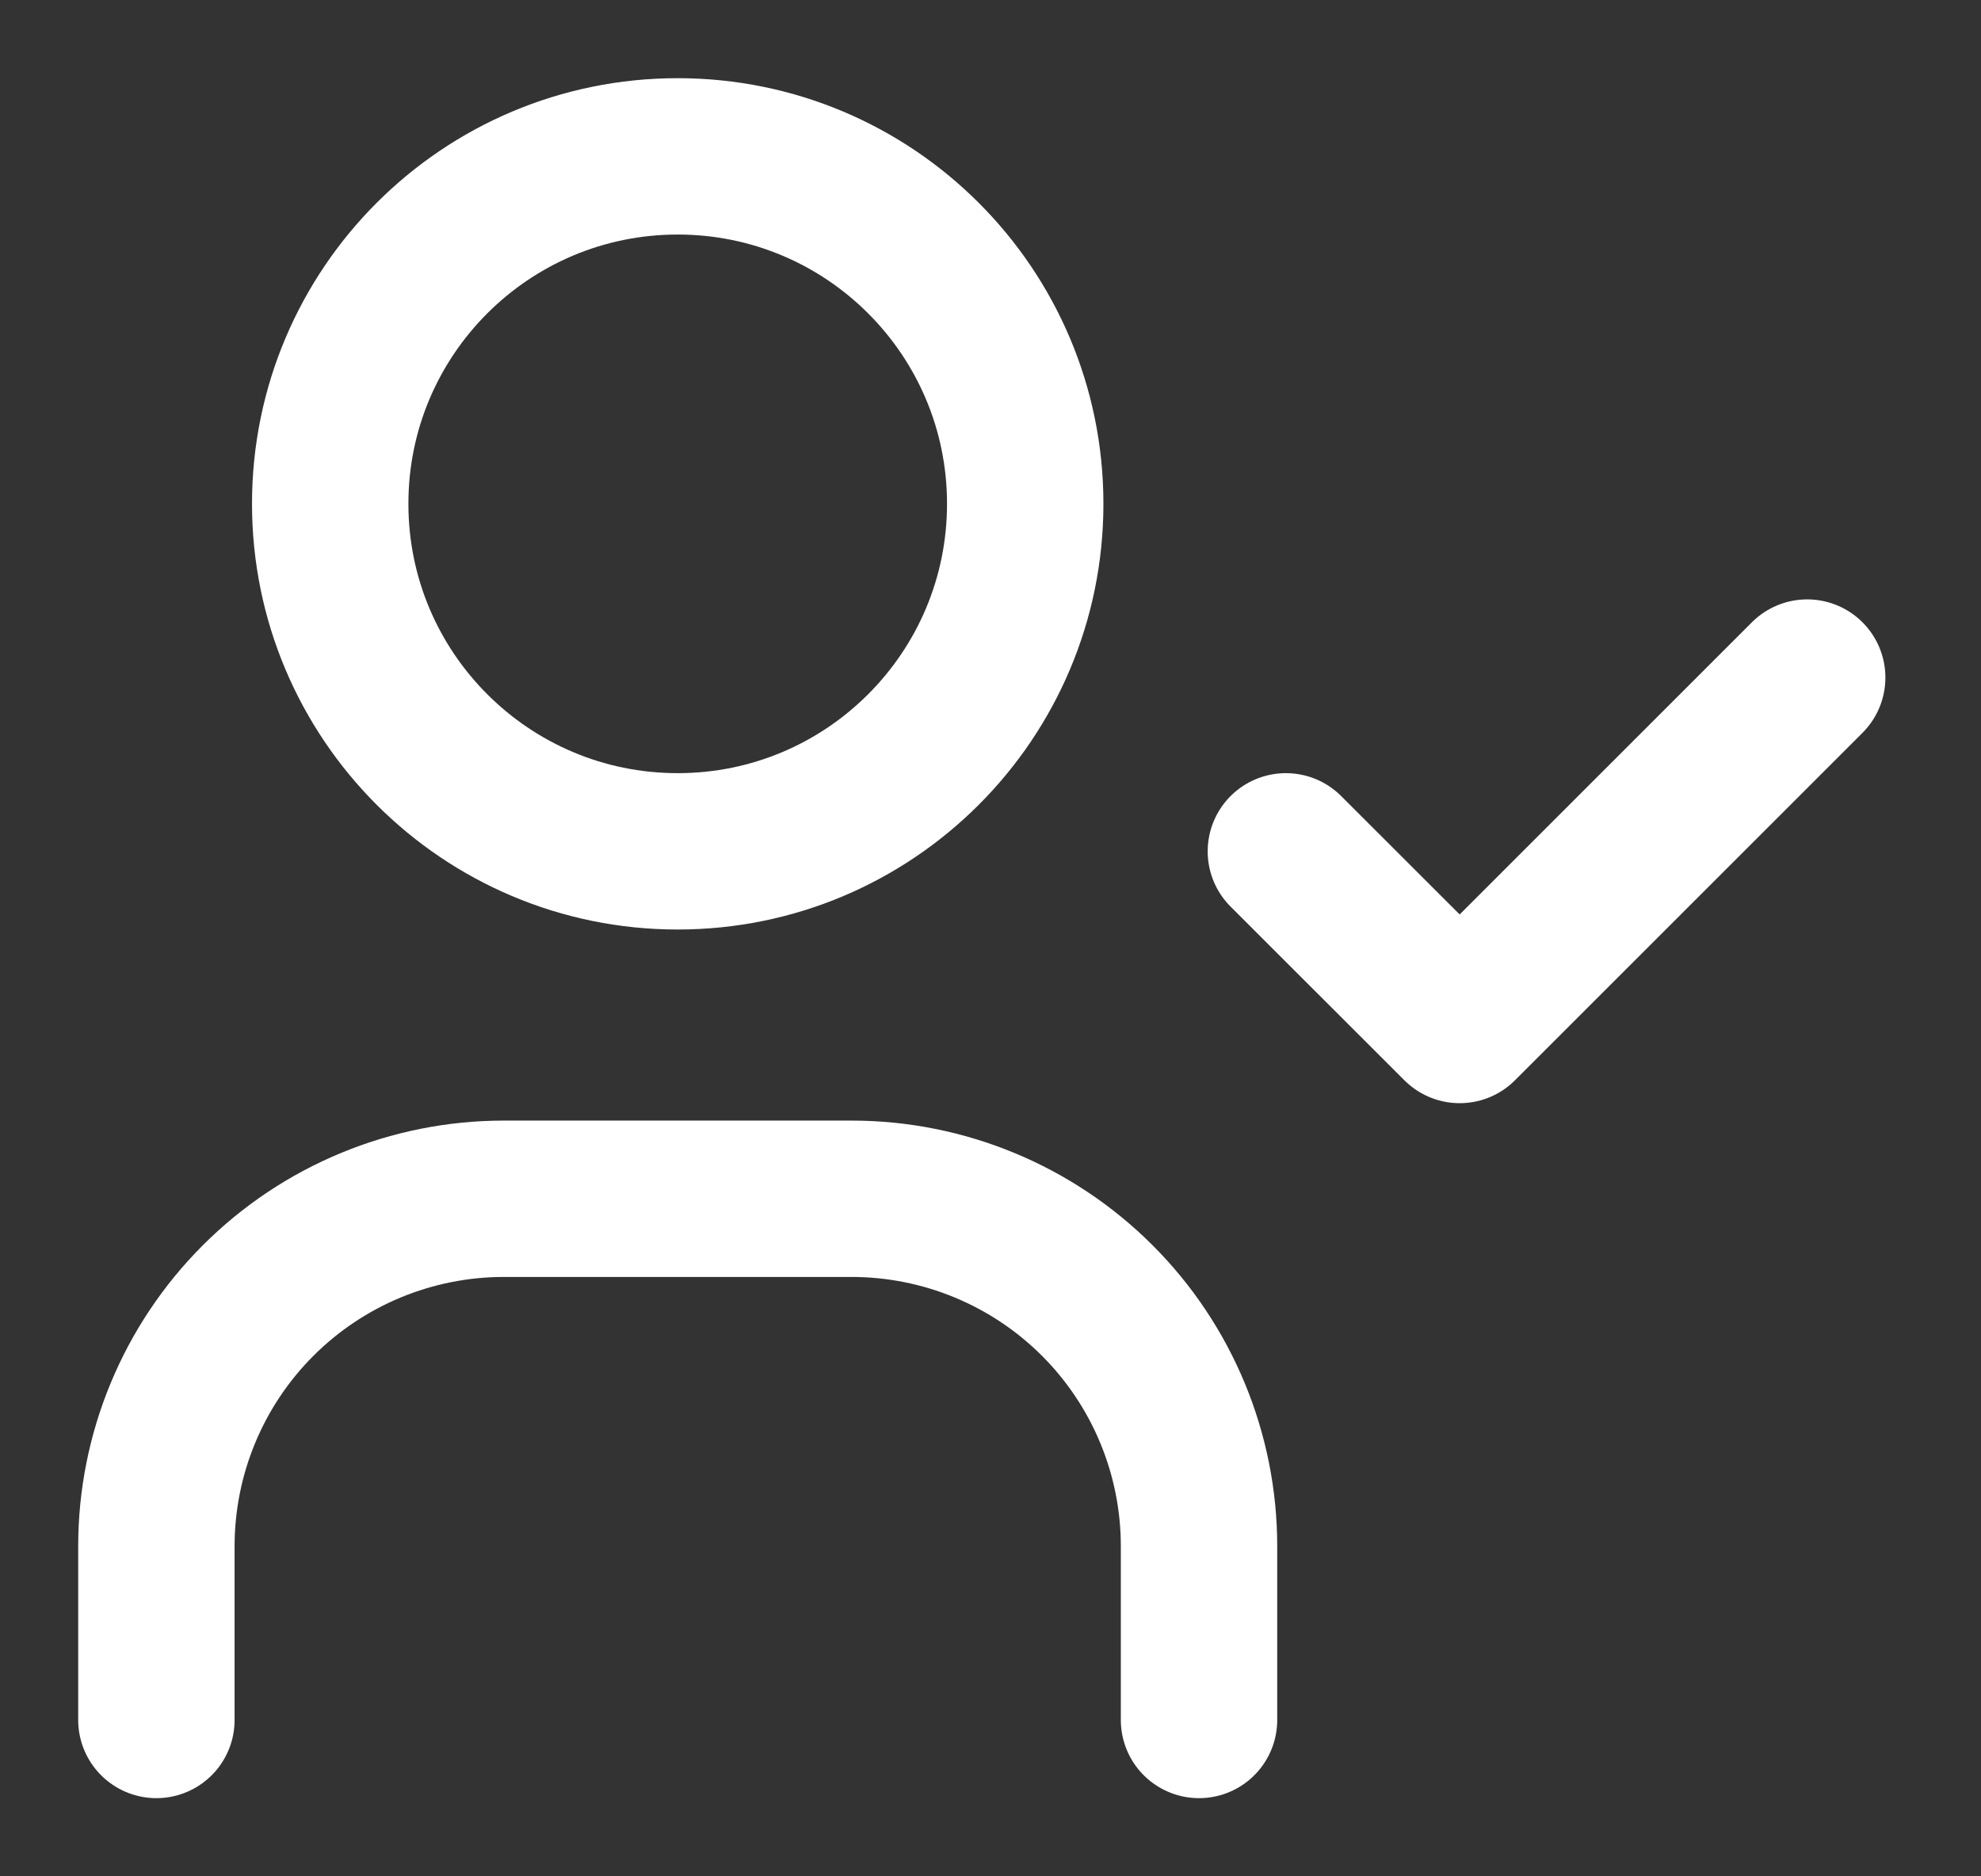 <svg width="19" height="18" viewBox="0 0 19 18" fill="none" xmlns="http://www.w3.org/2000/svg">
<rect x="0" y="0" width="19" height="18" fill="#333333" stroke="none"/>
<path d="M6.5 8.167C8.341 8.167 9.833 6.674 9.833 4.833C9.833 2.992 8.341 1.5 6.5 1.5C4.659 1.5 3.167 2.992 3.167 4.833C3.167 6.674 4.659 8.167 6.5 8.167Z" stroke="white" stroke-width="1.5" stroke-linecap="round" stroke-linejoin="round"/>
<path d="M1.5 16.5V14.833C1.5 13.949 1.851 13.101 2.476 12.476C3.101 11.851 3.949 11.5 4.833 11.5H8.167C9.051 11.5 9.899 11.851 10.524 12.476C11.149 13.101 11.5 13.949 11.5 14.833V16.5" stroke="white" stroke-width="1.5" stroke-linecap="round" stroke-linejoin="round"/>
<path d="M12.333 8.167L14 9.833L17.333 6.5" stroke="white" stroke-width="1.5" stroke-linecap="round" stroke-linejoin="round"/>
</svg>

